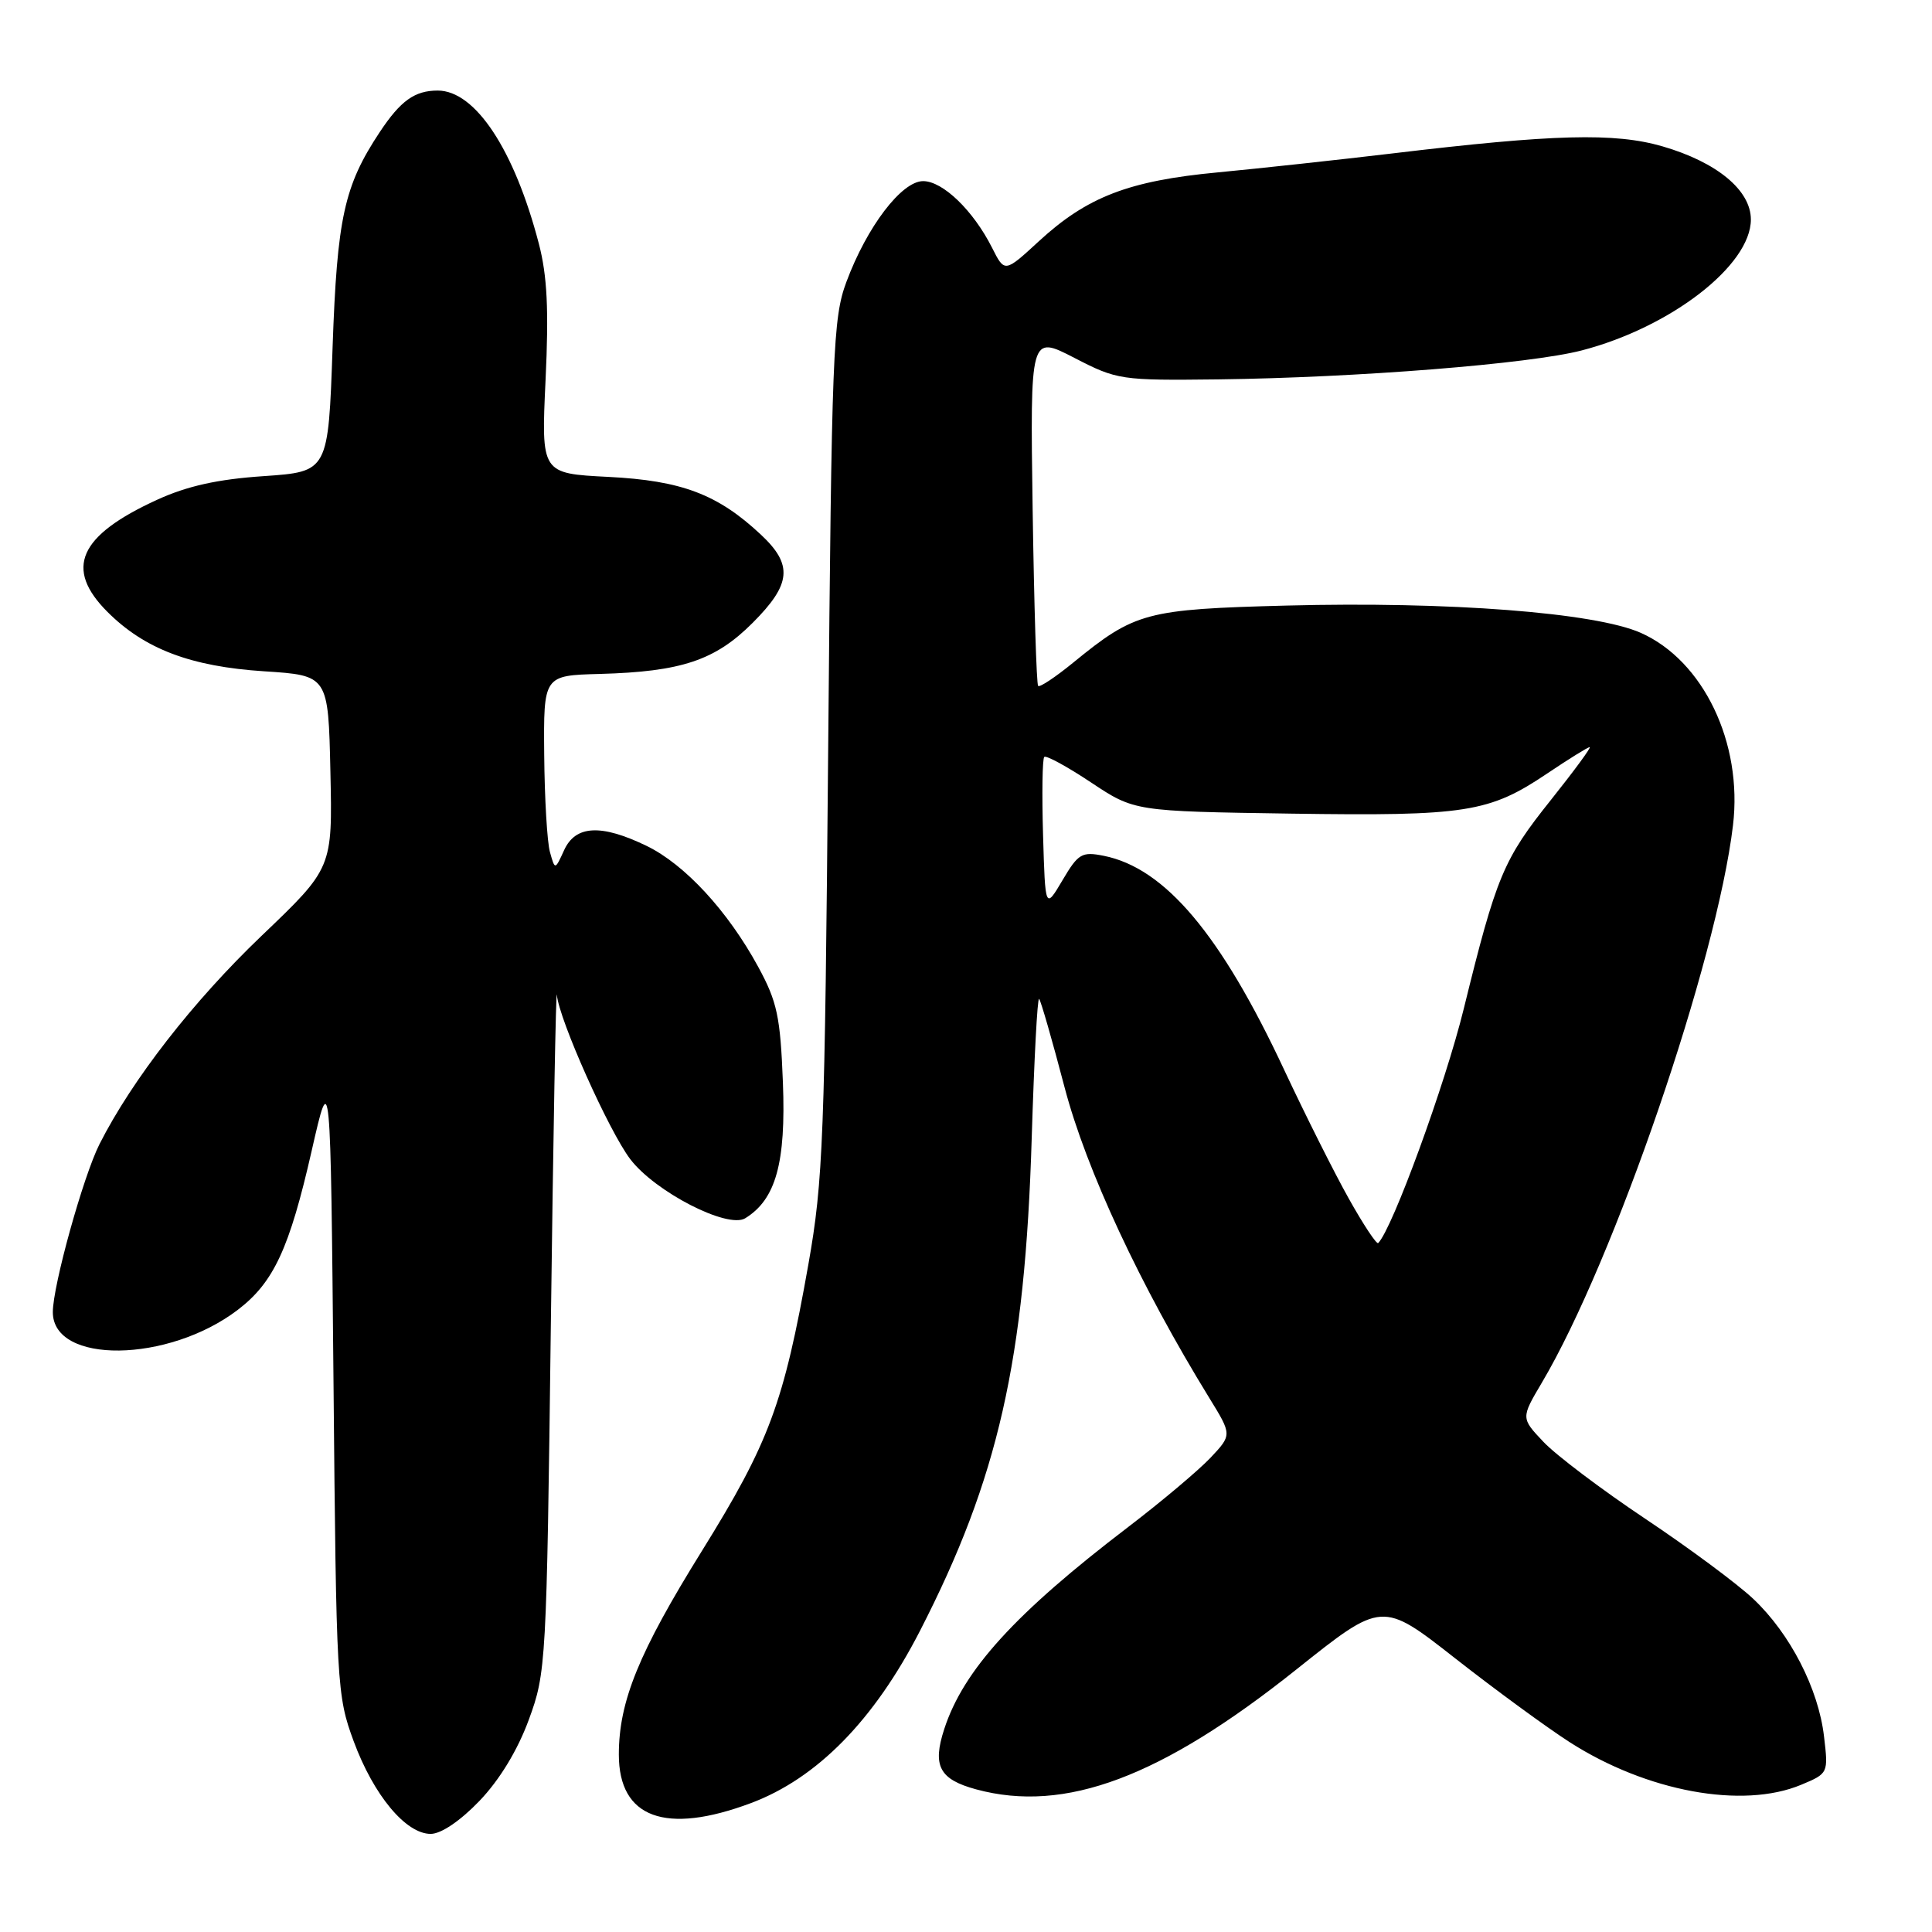 <?xml version="1.0" encoding="UTF-8" standalone="no"?>
<!DOCTYPE svg PUBLIC "-//W3C//DTD SVG 1.1//EN" "http://www.w3.org/Graphics/SVG/1.1/DTD/svg11.dtd" >
<svg xmlns="http://www.w3.org/2000/svg" xmlns:xlink="http://www.w3.org/1999/xlink" version="1.1" viewBox="0 0 256 256">
 <g >
 <path fill="currentColor"
d=" M 63.54 238.62 C 66.20 235.84 68.59 231.91 70.07 227.87 C 72.36 221.64 72.43 220.51 72.99 175.50 C 73.31 150.20 73.67 130.55 73.79 131.84 C 74.08 135.11 80.68 149.87 83.51 153.59 C 86.80 157.92 96.40 162.85 98.74 161.43 C 102.80 158.94 104.15 154.09 103.74 143.45 C 103.40 134.69 102.98 132.73 100.46 128.10 C 96.43 120.70 90.74 114.54 85.67 112.08 C 79.65 109.17 76.26 109.34 74.75 112.65 C 73.54 115.30 73.54 115.30 72.87 112.90 C 72.50 111.58 72.16 105.78 72.11 100.00 C 72.02 89.50 72.02 89.50 79.48 89.30 C 90.28 89.00 94.76 87.51 99.73 82.53 C 104.86 77.40 105.10 74.83 100.81 70.83 C 95.10 65.49 90.32 63.68 80.60 63.19 C 71.71 62.74 71.71 62.74 72.29 50.35 C 72.73 41.07 72.51 36.53 71.40 32.29 C 68.16 19.85 62.98 12.00 58.00 12.00 C 54.95 12.00 53.08 13.34 50.32 17.50 C 45.60 24.62 44.67 28.86 44.07 46.00 C 43.50 62.50 43.50 62.50 34.95 63.09 C 28.84 63.50 24.80 64.40 20.80 66.23 C 10.42 70.98 8.50 75.34 14.24 81.08 C 19.16 86.00 25.28 88.32 35.00 88.95 C 43.50 89.50 43.50 89.50 43.78 102.26 C 44.06 115.02 44.06 115.02 34.66 124.00 C 25.59 132.67 17.52 143.05 13.19 151.59 C 11.03 155.86 7.00 170.36 7.00 173.86 C 7.00 180.79 22.27 180.61 31.51 173.56 C 36.27 169.93 38.35 165.44 41.30 152.48 C 43.80 141.50 43.80 141.50 44.19 183.00 C 44.56 223.37 44.63 224.67 46.87 230.74 C 49.51 237.88 53.77 243.00 57.07 243.00 C 58.45 243.00 61.00 241.27 63.54 238.62 Z  M 99.50 238.92 C 108.26 235.64 115.82 227.94 121.90 216.10 C 132.27 195.90 135.82 180.27 136.71 150.72 C 137.03 140.40 137.46 132.13 137.69 132.36 C 137.91 132.58 139.43 137.85 141.06 144.07 C 143.93 155.00 151.09 170.36 160.26 185.27 C 163.25 190.13 163.25 190.13 160.38 193.18 C 158.79 194.85 153.90 198.97 149.50 202.33 C 134.52 213.76 127.66 221.29 125.12 229.10 C 123.52 233.99 124.47 235.78 129.35 237.10 C 141.12 240.29 153.86 235.51 171.82 221.18 C 183.14 212.15 183.14 212.15 192.82 219.74 C 198.14 223.91 204.96 228.90 207.98 230.84 C 218.20 237.40 230.90 239.74 238.67 236.49 C 242.26 234.99 242.27 234.96 241.69 230.07 C 240.95 223.76 237.20 216.47 232.34 211.88 C 230.23 209.88 223.78 205.10 218.00 201.24 C 212.22 197.38 206.16 192.80 204.52 191.06 C 201.53 187.90 201.53 187.90 204.31 183.20 C 213.87 167.06 227.48 127.38 229.63 109.36 C 230.94 98.44 225.70 87.53 217.40 83.85 C 211.33 81.17 191.98 79.68 170.50 80.24 C 151.83 80.73 150.40 81.11 142.22 87.79 C 139.87 89.71 137.77 91.11 137.56 90.89 C 137.34 90.68 137.02 80.13 136.83 67.45 C 136.50 44.40 136.50 44.40 142.34 47.41 C 148.03 50.35 148.50 50.42 161.43 50.27 C 179.81 50.04 202.74 48.22 209.60 46.43 C 221.40 43.36 232.00 35.15 232.00 29.09 C 232.00 25.21 227.51 21.49 220.28 19.39 C 213.97 17.56 205.86 17.77 184.50 20.33 C 177.35 21.18 166.95 22.31 161.38 22.84 C 149.57 23.95 144.04 26.08 137.64 31.98 C 133.12 36.14 133.12 36.14 131.45 32.82 C 128.96 27.89 124.93 24.00 122.32 24.00 C 119.47 24.00 114.87 30.04 112.15 37.36 C 110.37 42.14 110.20 46.48 109.74 99.00 C 109.29 150.88 109.07 156.48 107.12 167.50 C 103.85 185.96 101.92 191.15 93.01 205.50 C 84.64 218.97 82.00 225.44 82.00 232.49 C 82.00 240.89 88.17 243.16 99.50 238.92 Z  M 178.71 158.80 C 176.77 155.34 172.93 147.67 170.16 141.76 C 161.77 123.81 154.36 115.02 146.26 113.40 C 143.35 112.82 142.87 113.10 140.79 116.63 C 138.50 120.50 138.50 120.50 138.21 110.62 C 138.05 105.19 138.12 100.54 138.37 100.30 C 138.61 100.05 141.40 101.57 144.57 103.68 C 150.32 107.50 150.32 107.50 171.10 107.81 C 194.28 108.15 197.32 107.67 205.03 102.48 C 207.87 100.57 210.40 99.00 210.64 99.00 C 210.89 99.00 208.57 102.15 205.50 106.00 C 199.19 113.90 198.28 116.09 193.96 133.65 C 191.50 143.68 184.50 162.83 182.62 164.71 C 182.41 164.93 180.65 162.27 178.71 158.80 Z "/>
</g>
</svg>